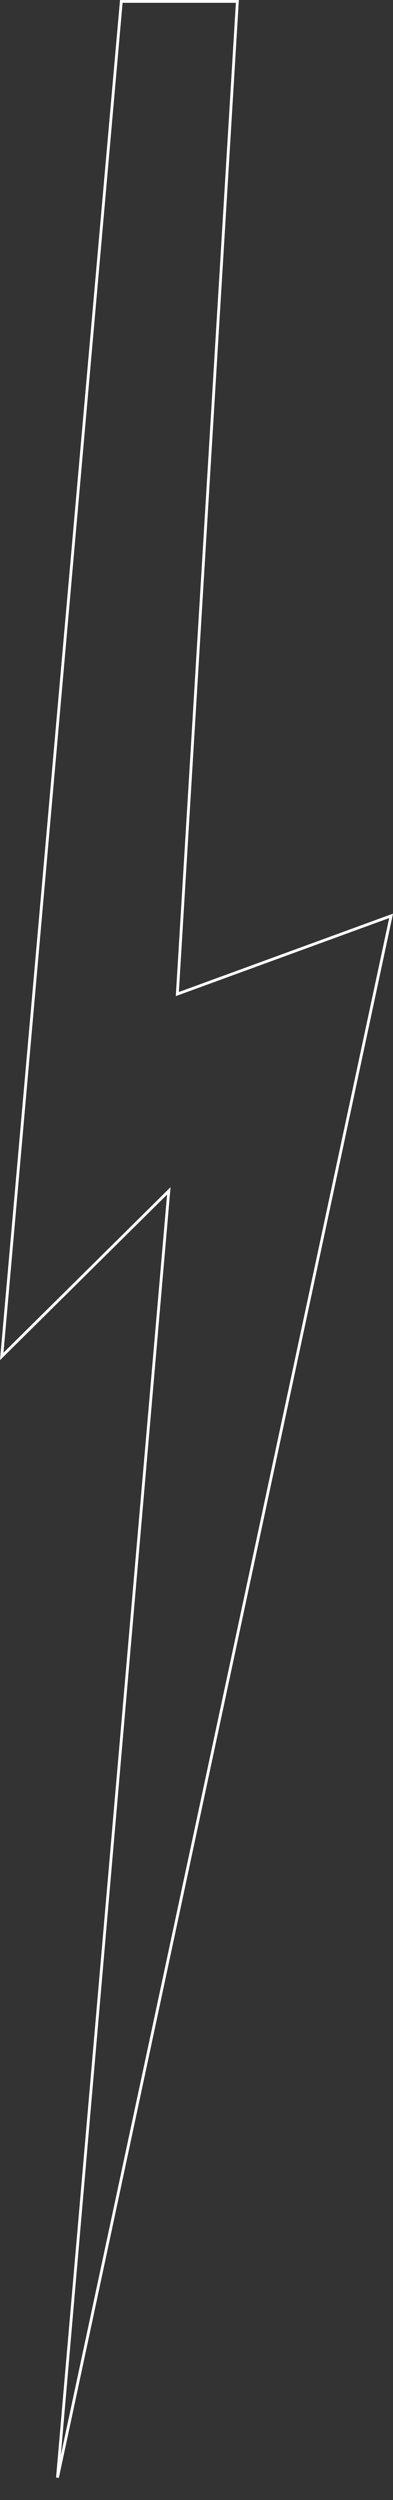 <svg width="140" height="889" viewBox="0 0 140 889" fill="none" xmlns="http://www.w3.org/2000/svg">
<rect x="0" y="0" width="140" height="889" fill="#333333" stroke="none"/>
<path d="M84.559 0.5L63.214 352.731L63.167 353.493L63.884 353.231L139.322 325.678L20.473 881.042L60.019 424.828L60.137 423.473L59.169 424.43L0.618 482.352L43.212 0.5H63.713H84.559Z" stroke="white"/>
</svg>
